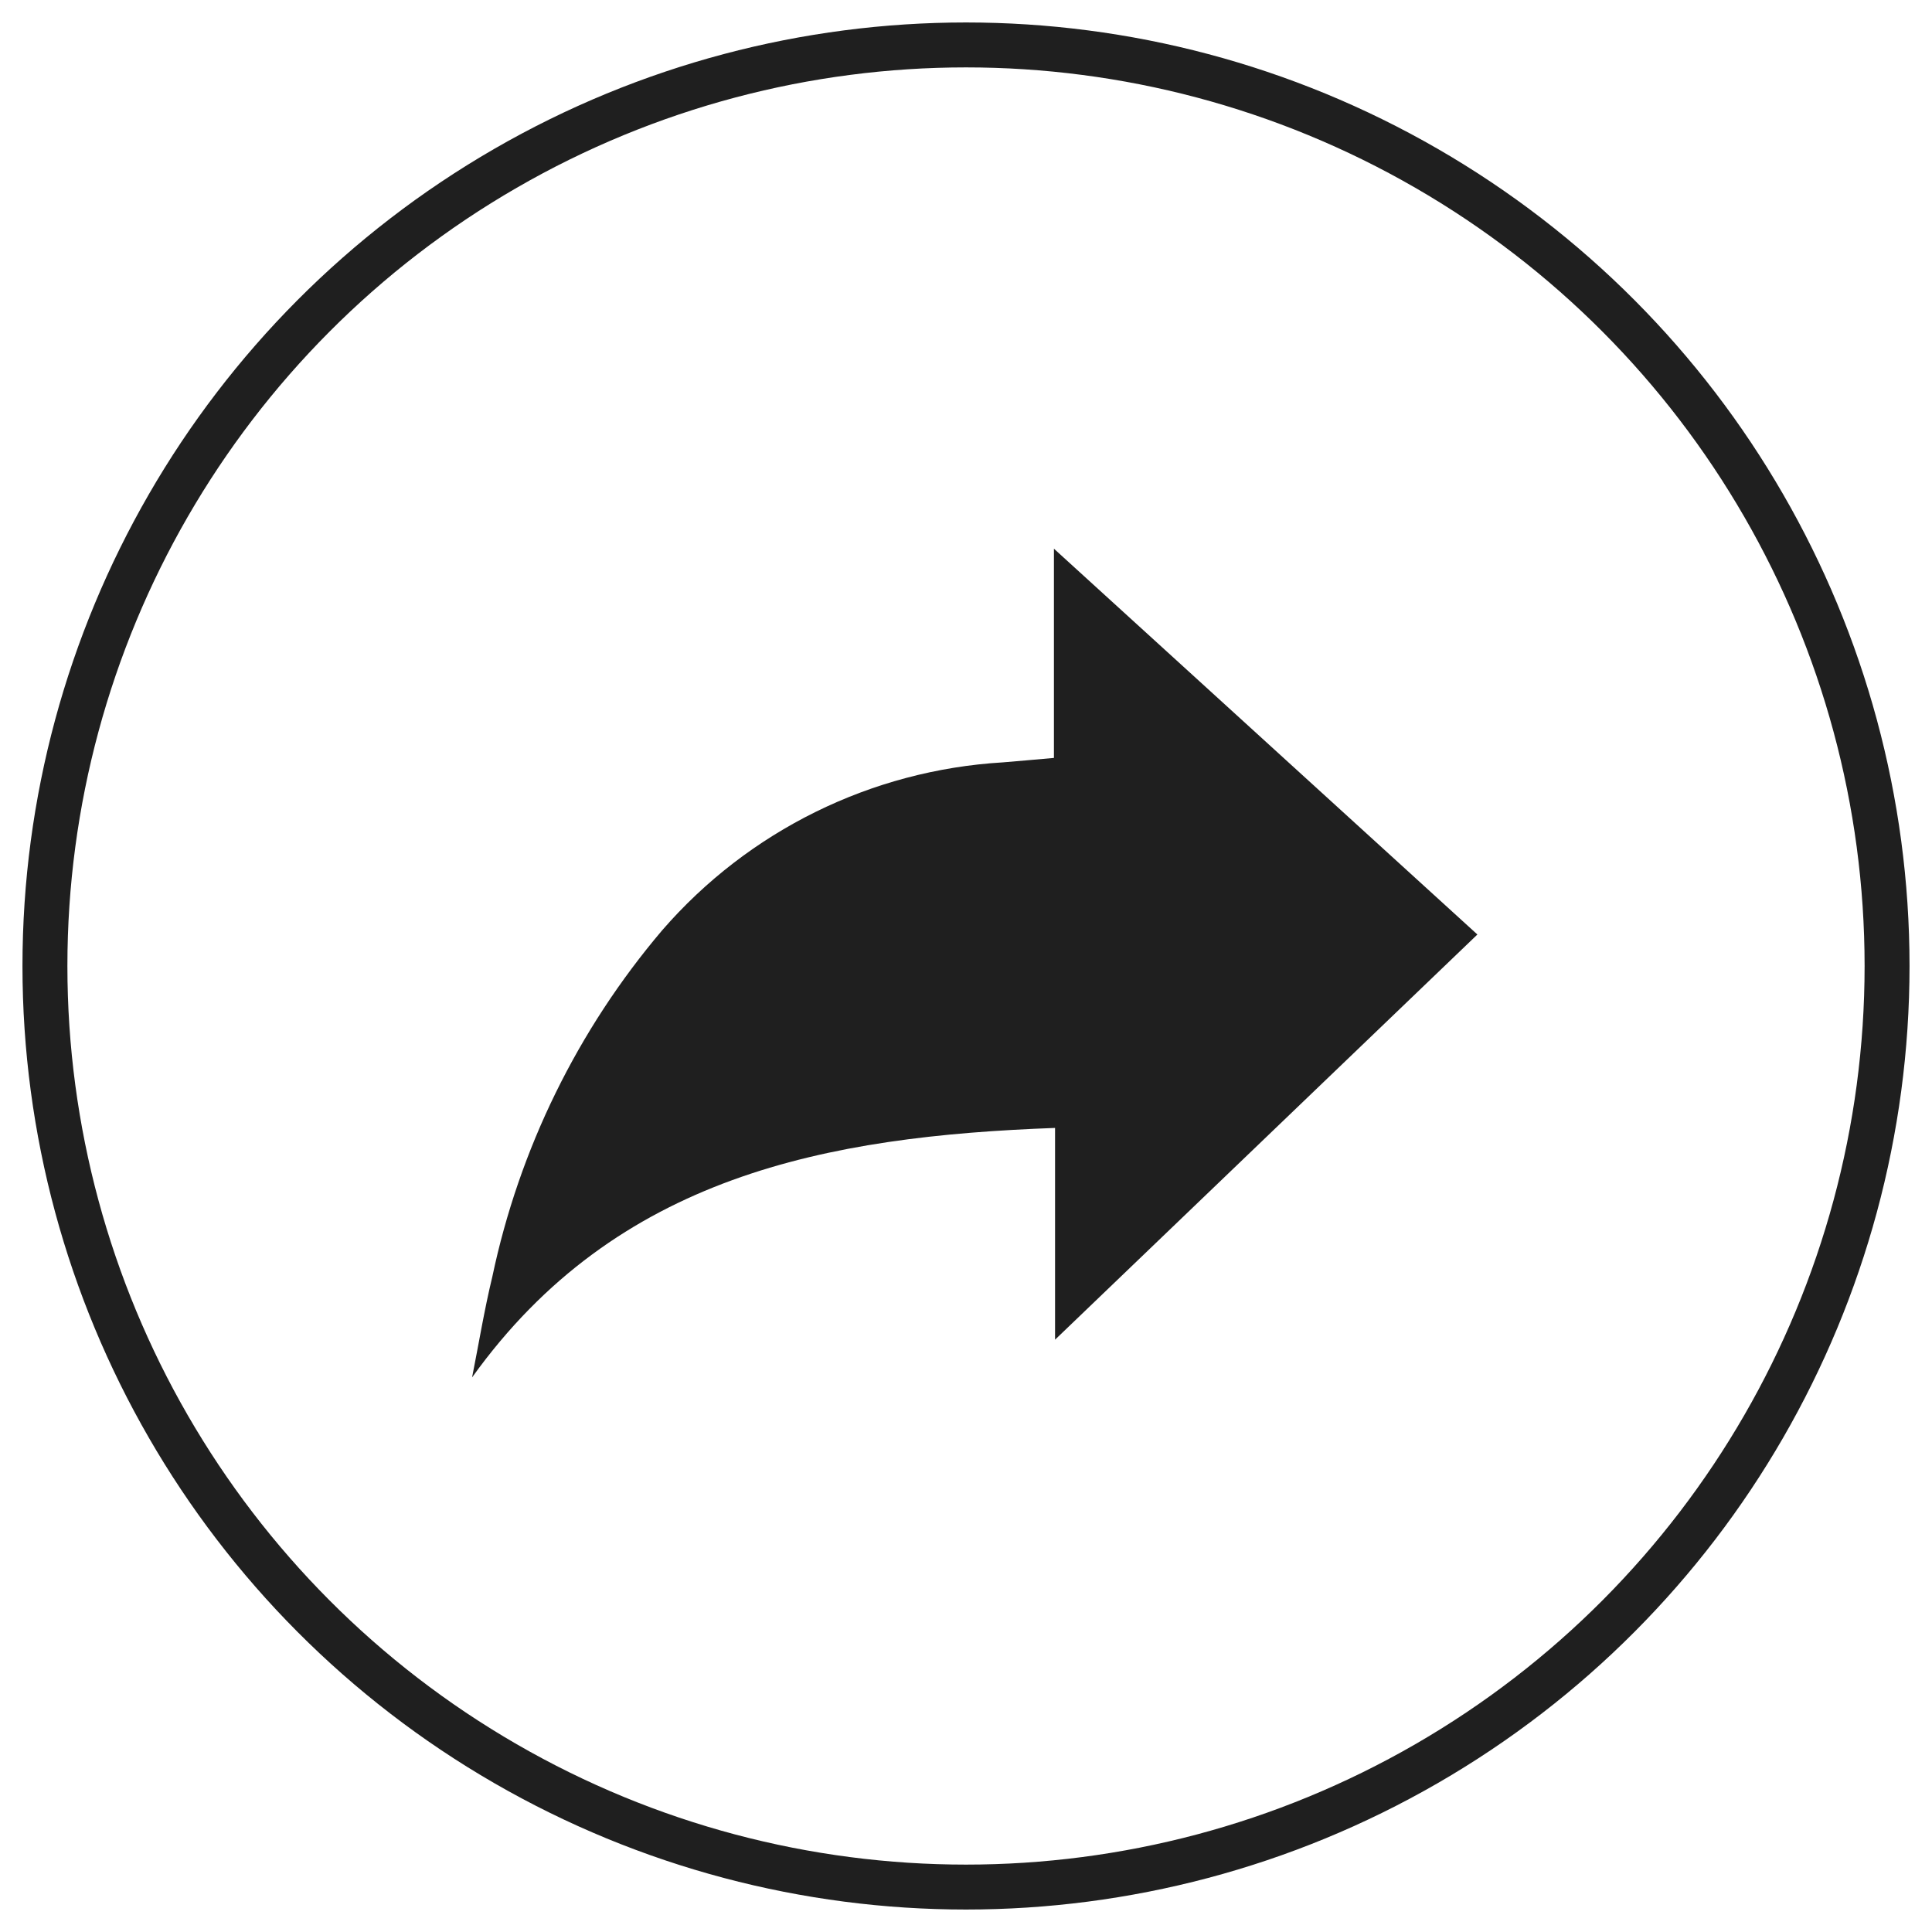 <svg width="43" height="43" viewBox="0 0 43 43" fill="none" xmlns="http://www.w3.org/2000/svg">
<circle cx="21.5" cy="21.5" r="20.5" stroke="#1F1F1F"/>
<path d="M23.457 16.869V12.212L32.882 20.799L23.482 29.817V25.104C18.404 25.29 13.725 26.166 10.507 30.657C10.656 29.908 10.778 29.157 10.958 28.413C11.558 25.57 12.857 22.92 14.738 20.705C16.659 18.49 19.391 17.143 22.317 16.968C22.663 16.941 23.016 16.907 23.457 16.869Z" fill="#1F1F1F"/>
</svg>
